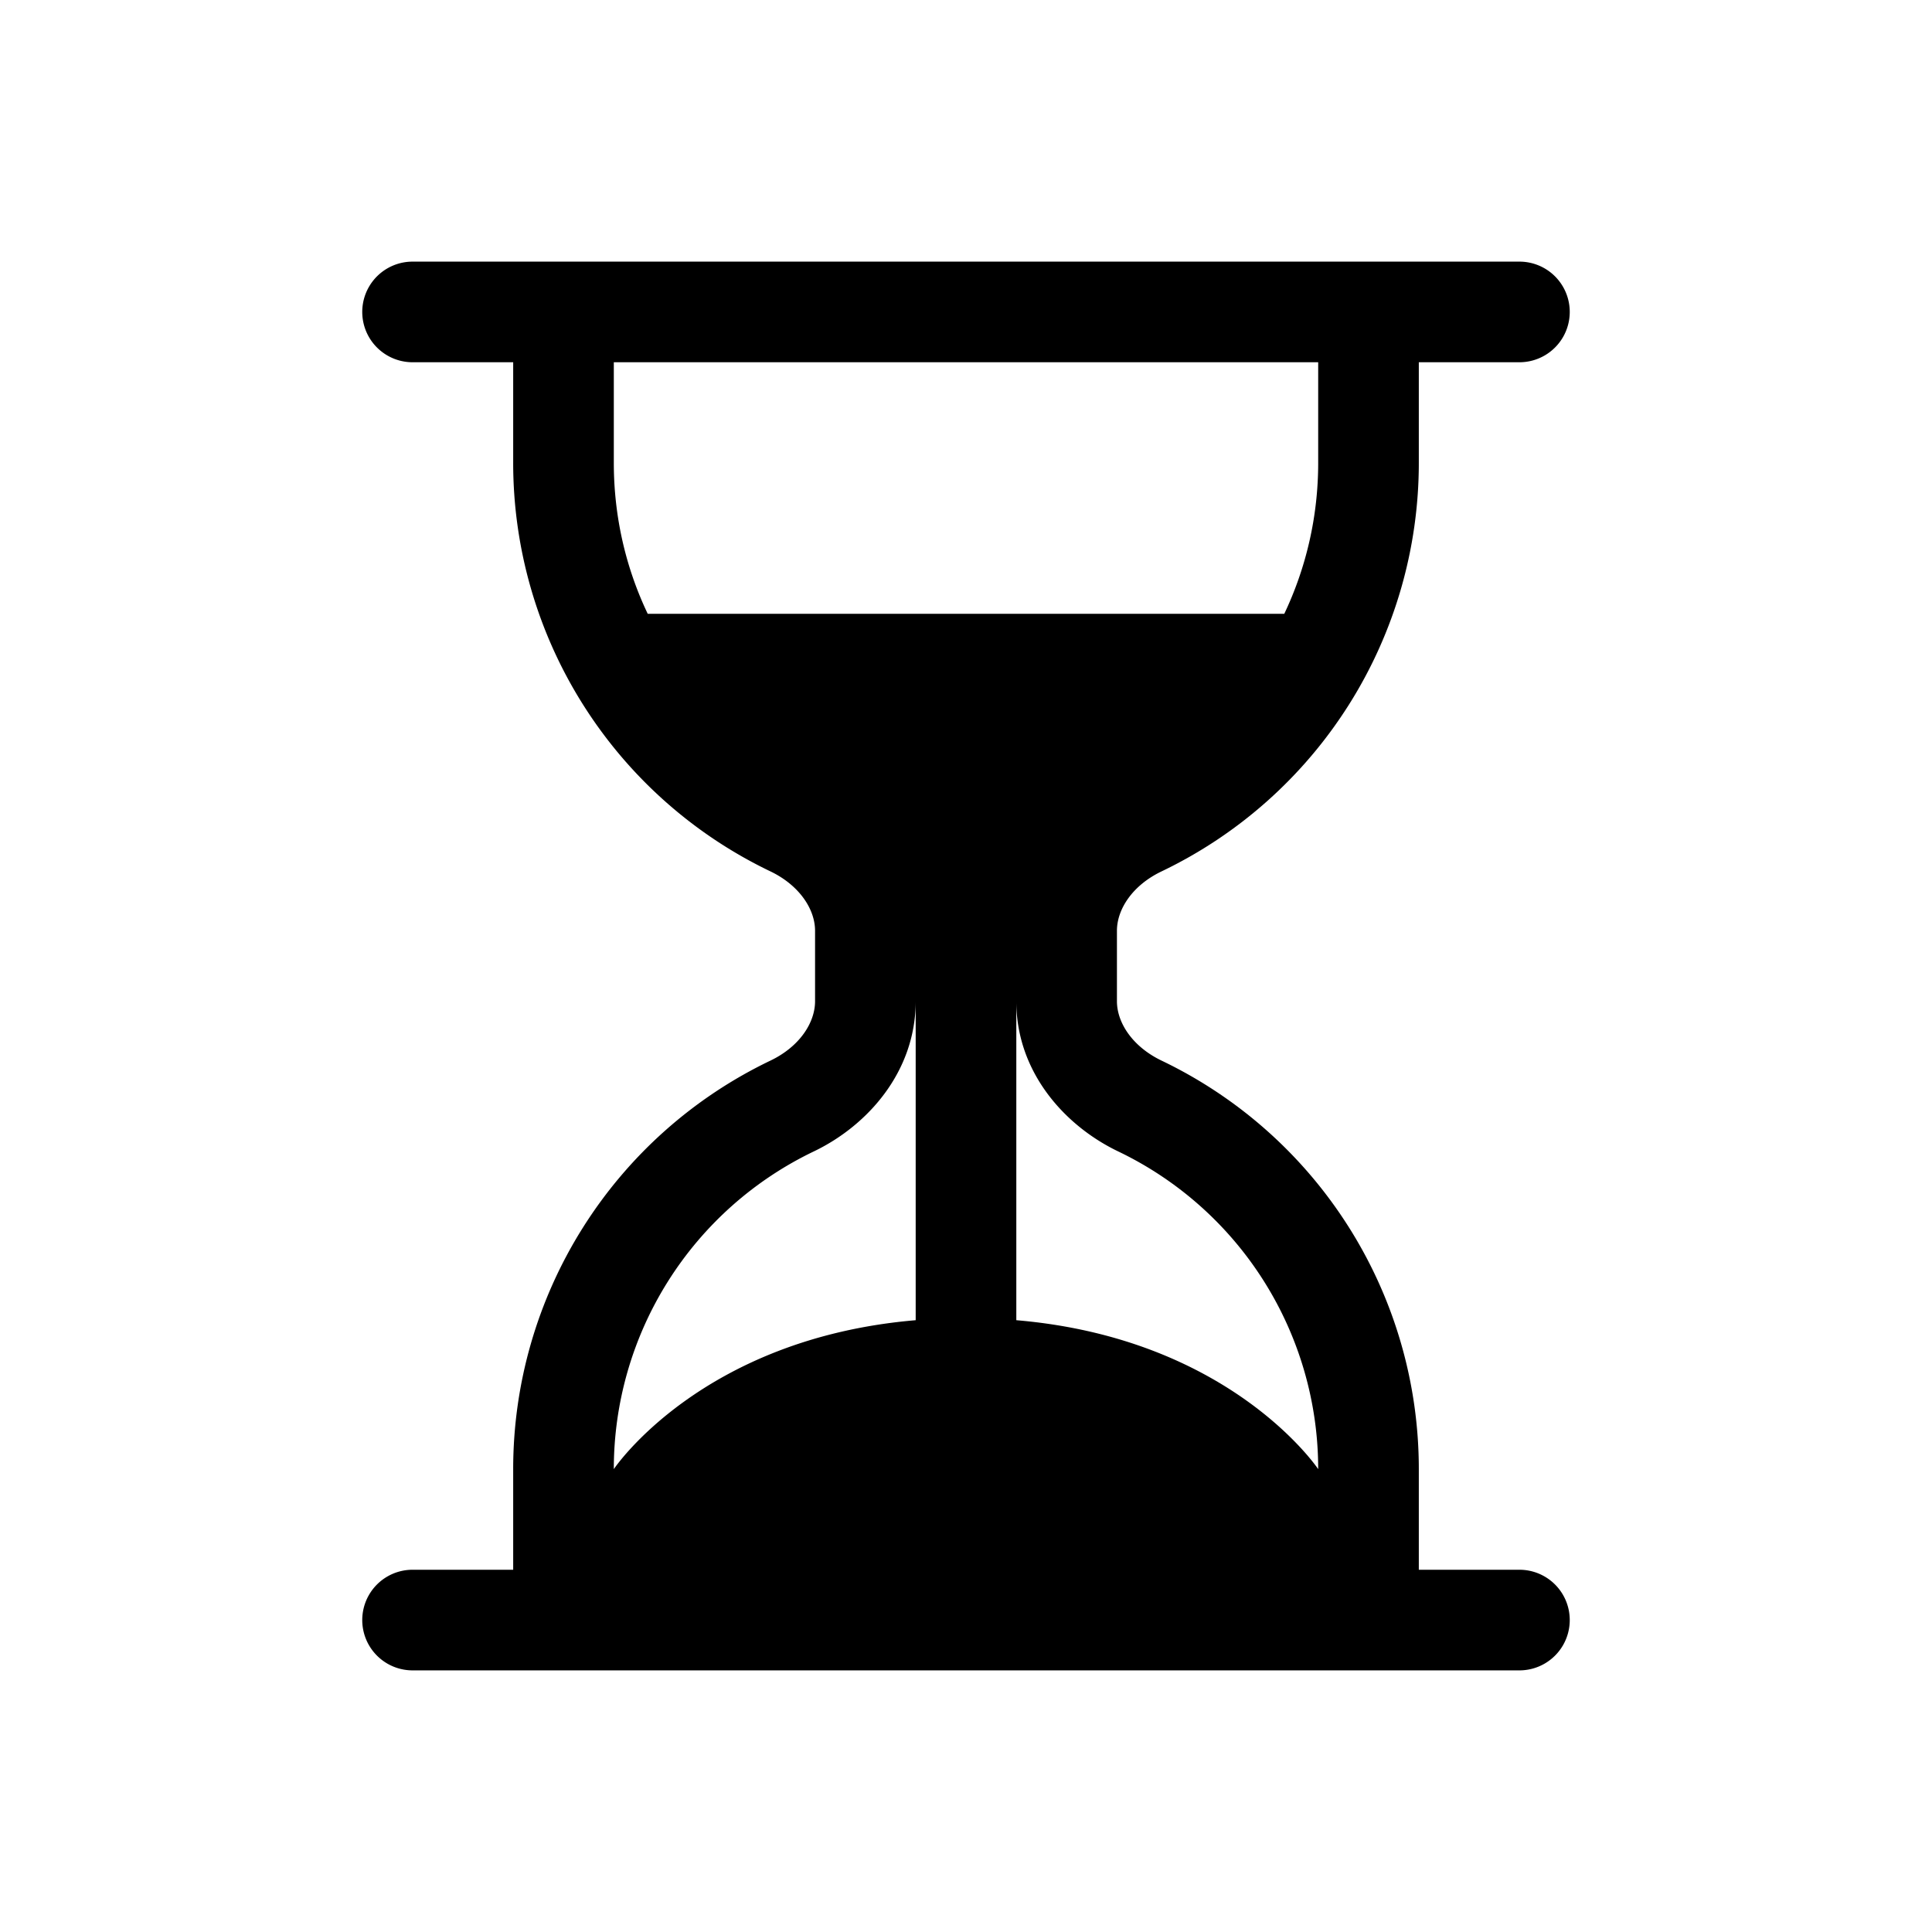 <svg xmlns="http://www.w3.org/2000/svg" width="100%" height="100%" viewBox="-1.6 -1.6 19.2 19.2"><path d="M2.5 15a.5.5 0 110-1h1v-1a4.5 4.5 0 012.557-4.06c.29-.139.443-.377.443-.59v-.7c0-.213-.154-.451-.443-.59A4.5 4.5 0 013.5 3V2h-1a.5.5 0 010-1h11a.5.5 0 010 1h-1v1a4.5 4.5 0 01-2.557 4.06c-.29.139-.443.377-.443.59v.7c0 .213.154.451.443.59A4.5 4.5 0 0112.5 13v1h1a.5.5 0 010 1h-11zm2-13v1c0 .537.12 1.045.337 1.5h6.326c.216-.455.337-.963.337-1.5V2h-7zm3 6.35c0 .701-.478 1.236-1.011 1.492A3.5 3.5 0 004.5 13s.866-1.299 3-1.48V8.35zm1 0v3.17c2.134.181 3 1.48 3 1.48a3.5 3.5 0 00-1.989-3.158C8.978 9.586 8.5 9.052 8.5 8.351z"/></svg>